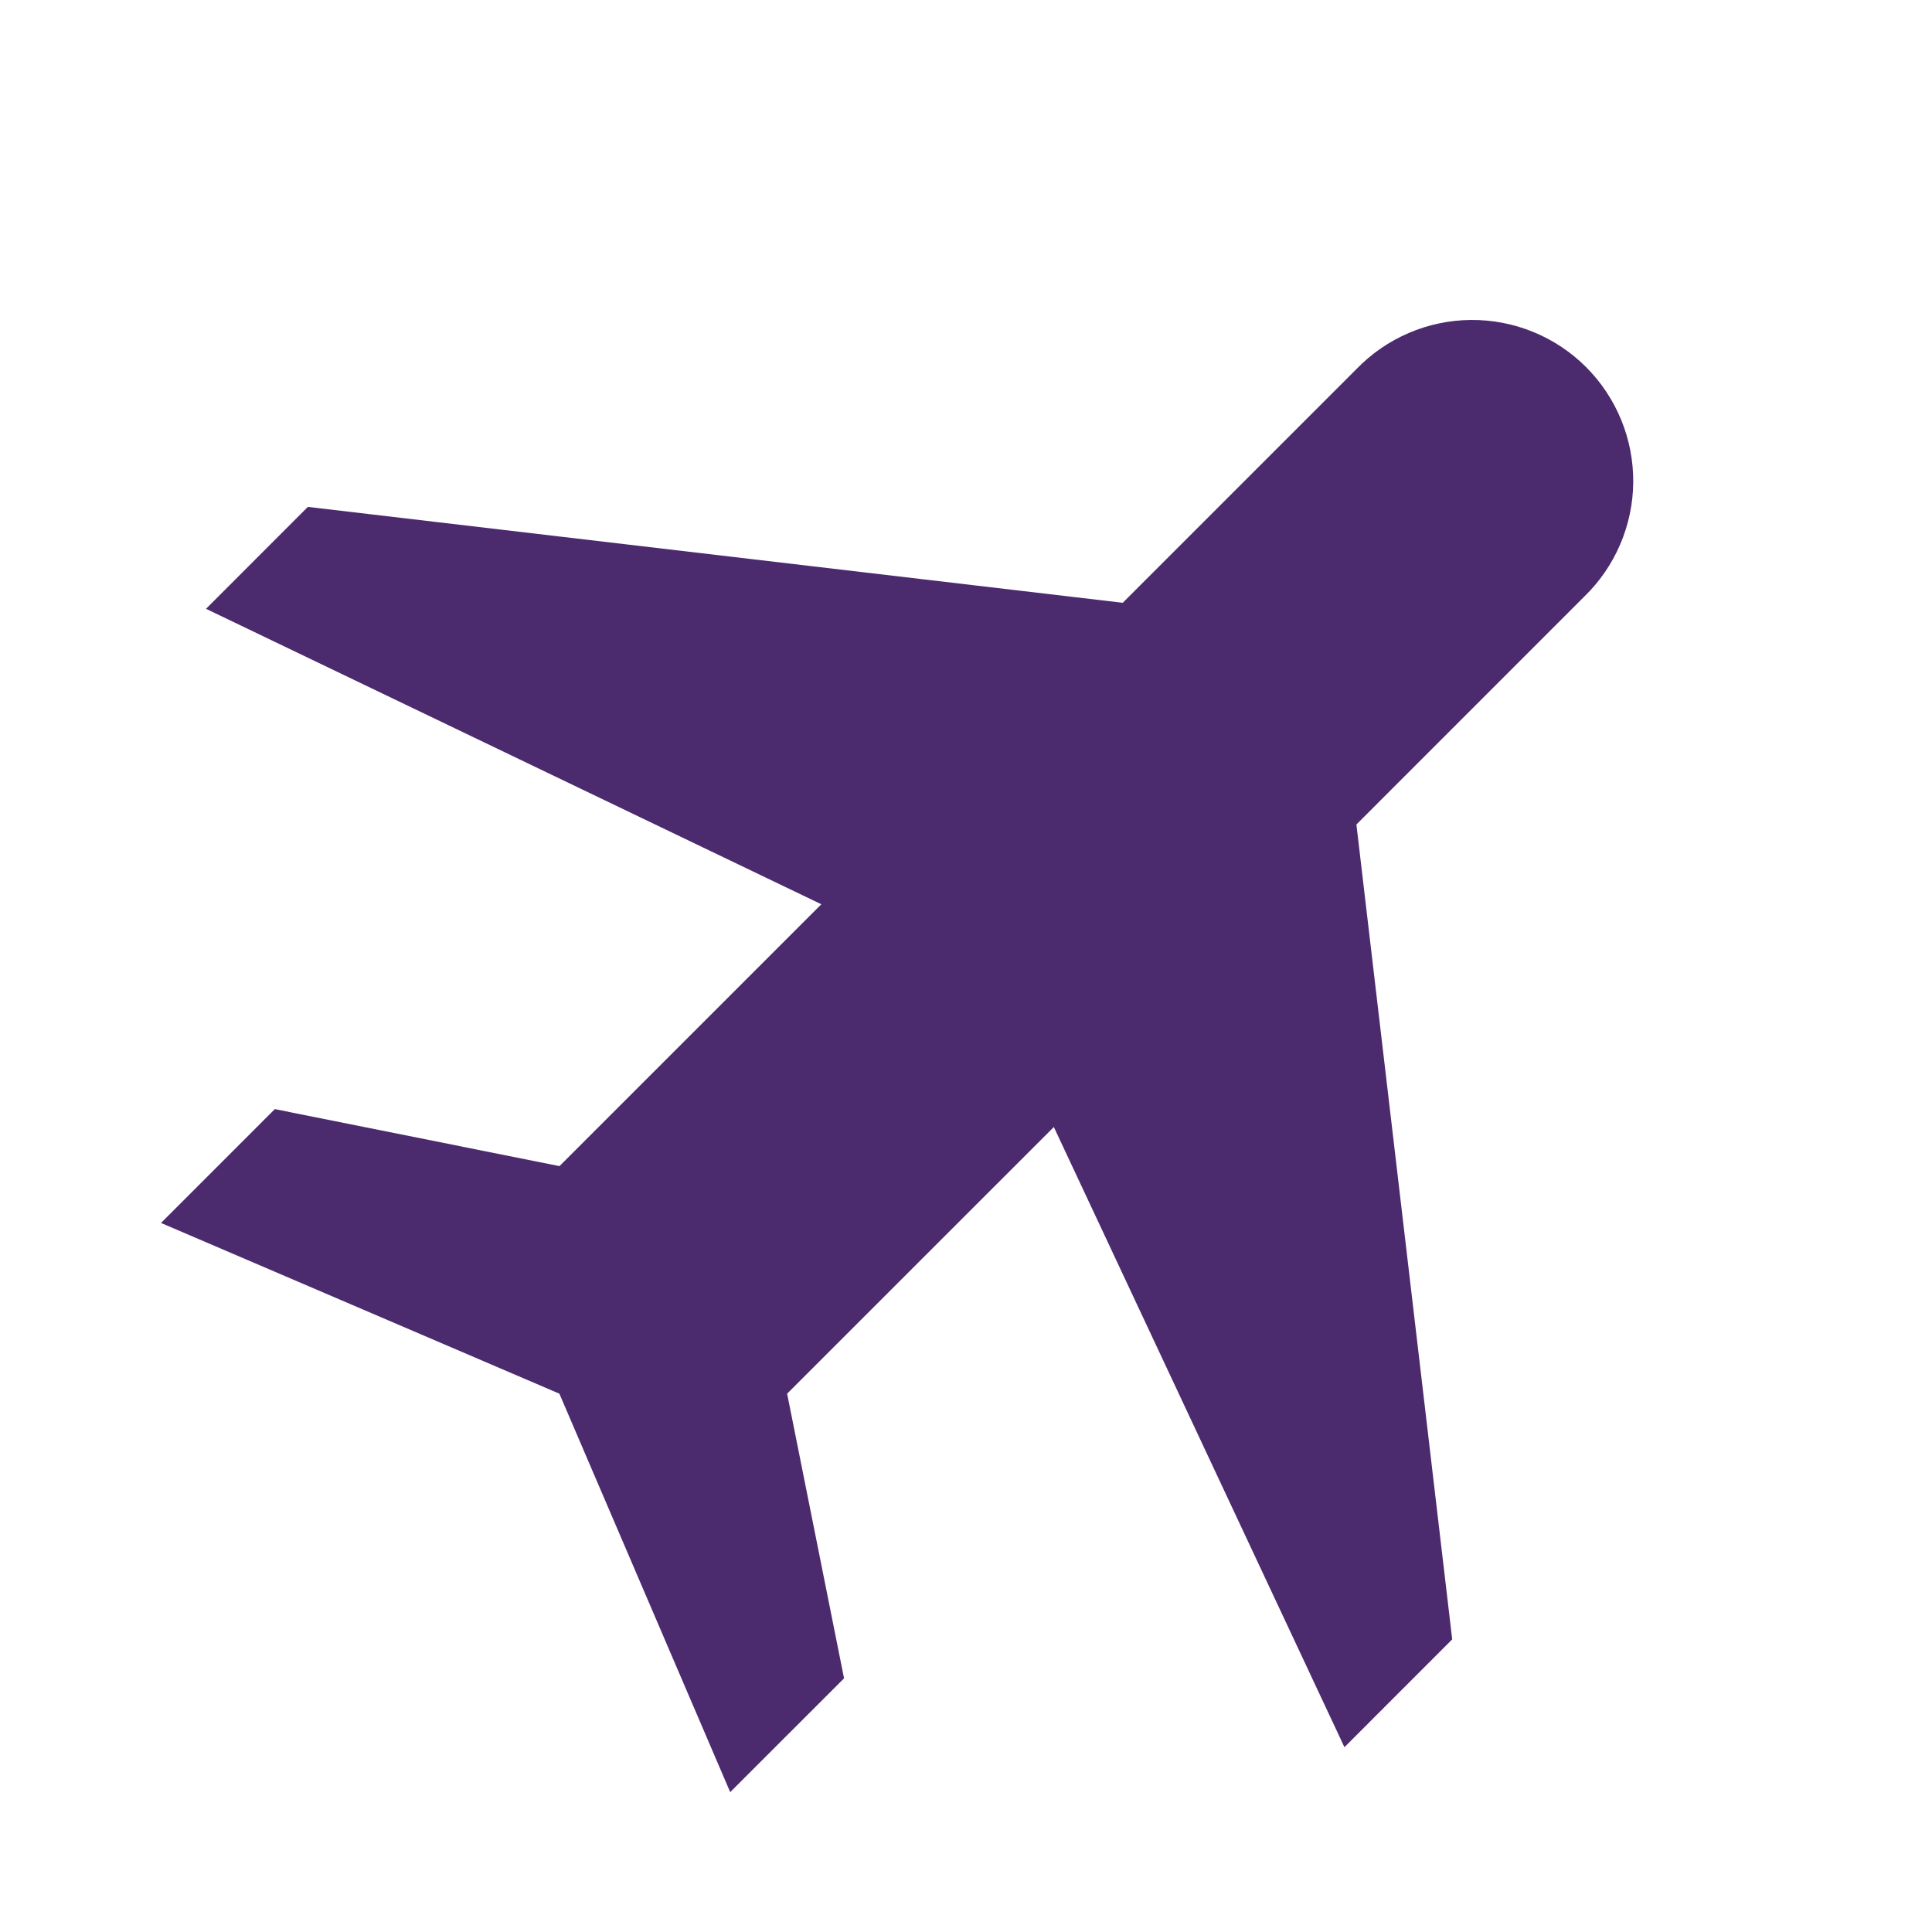 <svg width="41" height="41" viewBox="0 0 41 41" fill="none" xmlns="http://www.w3.org/2000/svg">
<path d="M5.832 23.537L3.417 25.953L11.871 29.576L15.496 38.032L17.912 35.617L16.704 29.576L22.364 23.917L28.531 37.078L30.818 34.79L28.785 17.497L33.617 12.664C33.943 12.349 34.203 11.972 34.382 11.555C34.561 11.138 34.656 10.69 34.66 10.236C34.663 9.782 34.577 9.332 34.405 8.912C34.233 8.493 33.98 8.111 33.659 7.79C33.338 7.469 32.957 7.216 32.537 7.044C32.117 6.872 31.667 6.786 31.213 6.79C30.76 6.794 30.311 6.888 29.895 7.067C29.478 7.246 29.101 7.506 28.785 7.833L23.826 12.792L6.533 10.757L4.372 12.92L17.43 19.19L11.873 24.747L5.832 23.537Z" fill="#4C2A6E"/>
</svg>
